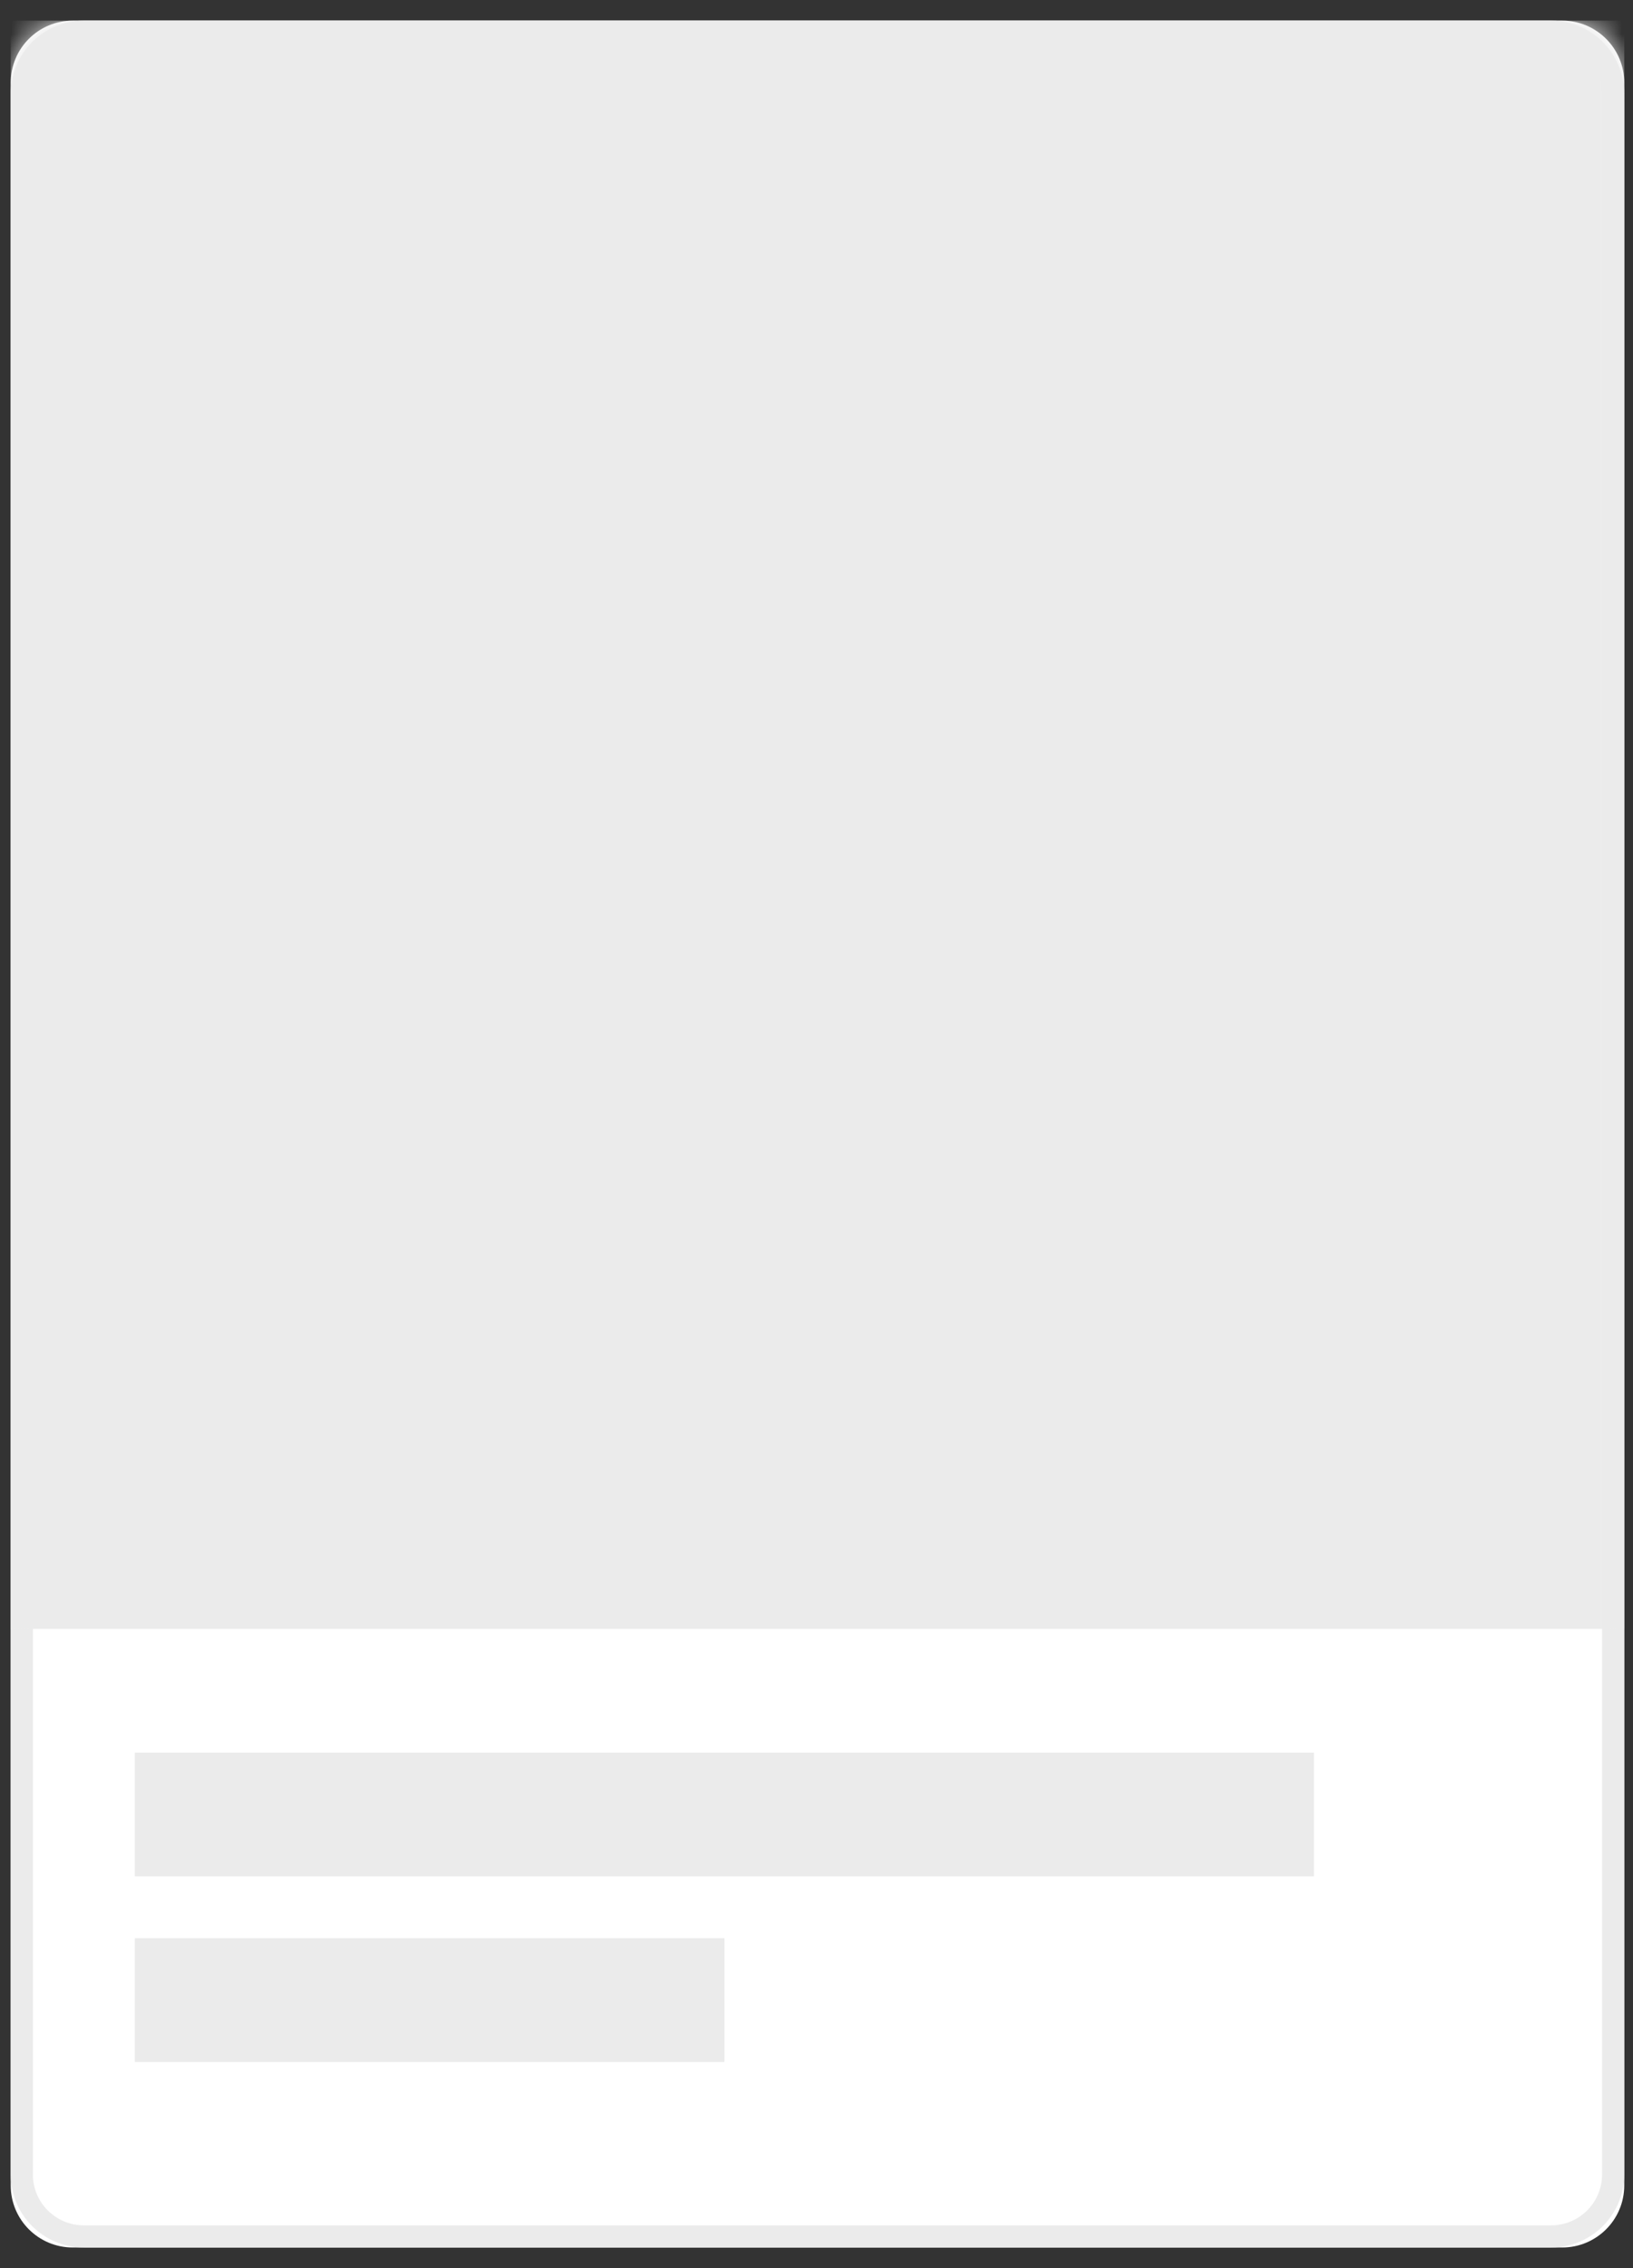 <svg width="72" height="100" viewBox="0 0 72 100" fill="none" xmlns="http://www.w3.org/2000/svg">
    <rect x="0" y="0" width="72" height="100" fill="#333333" stroke="none"/>
    <path d="M68.879 0.909H3.207C1.697 0.909 0.473 2.133 0.473 3.644V96.356C0.473 97.866 1.697 99.09 3.207 99.09H68.879C70.389 99.09 71.614 97.866 71.614 96.356V3.644C71.614 2.133 70.389 0.909 68.879 0.909Z" fill="white"/>
    <path d="M68.39 1.397H3.696C2.185 1.397 0.961 2.622 0.961 4.132V95.867C0.961 97.378 2.185 98.602 3.696 98.602H68.39C69.901 98.602 71.125 97.378 71.125 95.867V4.132C71.125 2.622 69.901 1.397 68.39 1.397Z" stroke="#EBEBEB" stroke-width="0.977"/>
    <mask id="mask0_3359_3005" style="mask-type:luminance" maskUnits="userSpaceOnUse" x="0" y="0" width="72" height="100">
    <path d="M68.879 0.909H3.207C1.697 0.909 0.473 2.133 0.473 3.644V96.356C0.473 97.866 1.697 99.09 3.207 99.09H68.879C70.389 99.09 71.614 97.866 71.614 96.356V3.644C71.614 2.133 70.389 0.909 68.879 0.909Z" fill="white"/>
    </mask>
    <g mask="url(#mask0_3359_3005)">
    <path fill-rule="evenodd" clip-rule="evenodd" d="M71.614 0.909H0.473V71.818H71.614V0.909ZM57.933 77.273H5.944V82.727H57.932L57.933 77.273ZM31.939 85.454H5.945V90.909H31.939V85.454Z" fill="#EBEBEB"/>
    </g>
</svg>
